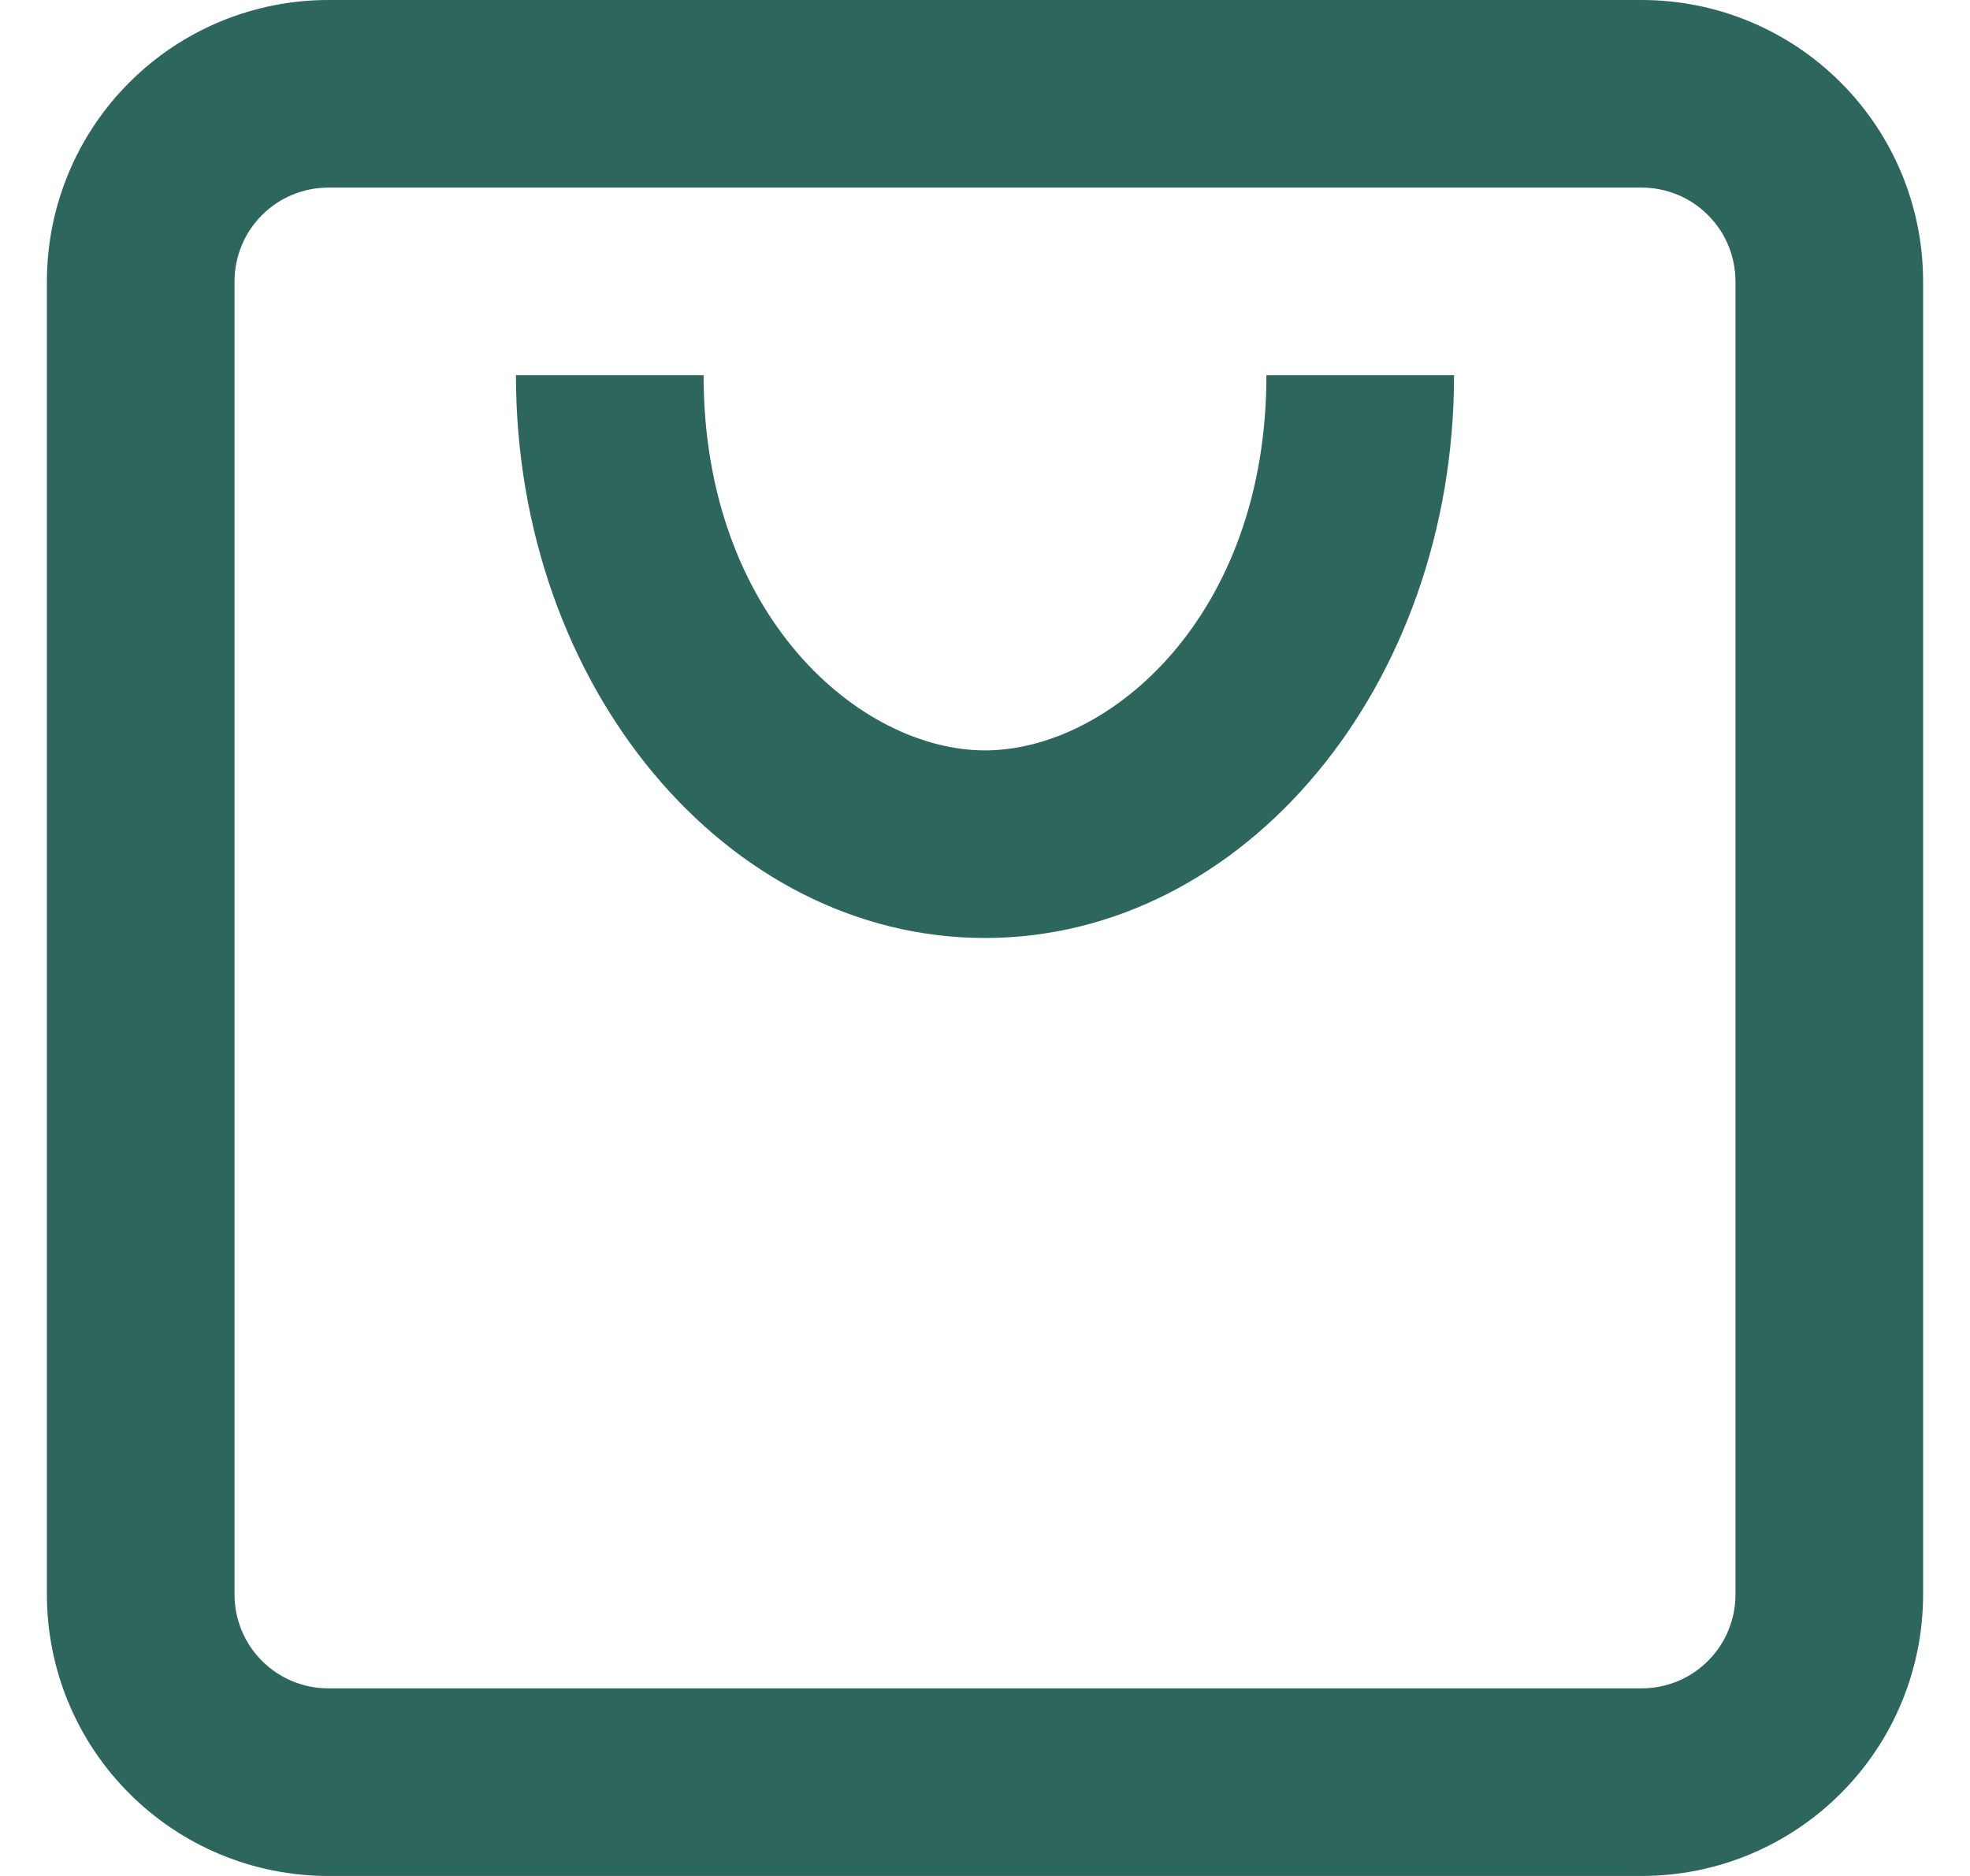 <svg width="21" height="20" viewBox="0 0 21 20" fill="none" xmlns="http://www.w3.org/2000/svg">
<g clip-path="url(#clip0_2758_6150)">
<path fill-rule="evenodd" clip-rule="evenodd" d="M3.5 2H17.5C17.765 2 18.02 2.105 18.207 2.293C18.395 2.48 18.5 2.735 18.5 3V17C18.5 17.265 18.395 17.52 18.207 17.707C18.02 17.895 17.765 18 17.5 18H3.5C3.235 18 2.98 17.895 2.793 17.707C2.605 17.52 2.5 17.265 2.5 17V3C2.5 2.735 2.605 2.48 2.793 2.293C2.98 2.105 3.235 2 3.5 2ZM0.5 3C0.5 2.204 0.816 1.441 1.379 0.879C1.941 0.316 2.704 0 3.5 0H17.5C18.296 0 19.059 0.316 19.621 0.879C20.184 1.441 20.5 2.204 20.5 3V17C20.5 17.796 20.184 18.559 19.621 19.121C19.059 19.684 18.296 20 17.5 20H3.5C2.704 20 1.941 19.684 1.379 19.121C0.816 18.559 0.5 17.796 0.5 17V3ZM10.5 10C7.739 10 5.5 7.314 5.5 4H7.5C7.5 6.566 9.169 8 10.5 8C11.831 8 13.5 6.566 13.5 4H15.5C15.5 7.314 13.261 10 10.5 10Z" fill="#2C665C"/>
</g>
<defs>
<clipPath id="clip0_2758_6150">
<rect width="20" height="20" fill="white" transform="translate(0.5)"/>
</clipPath>
</defs>
</svg>
